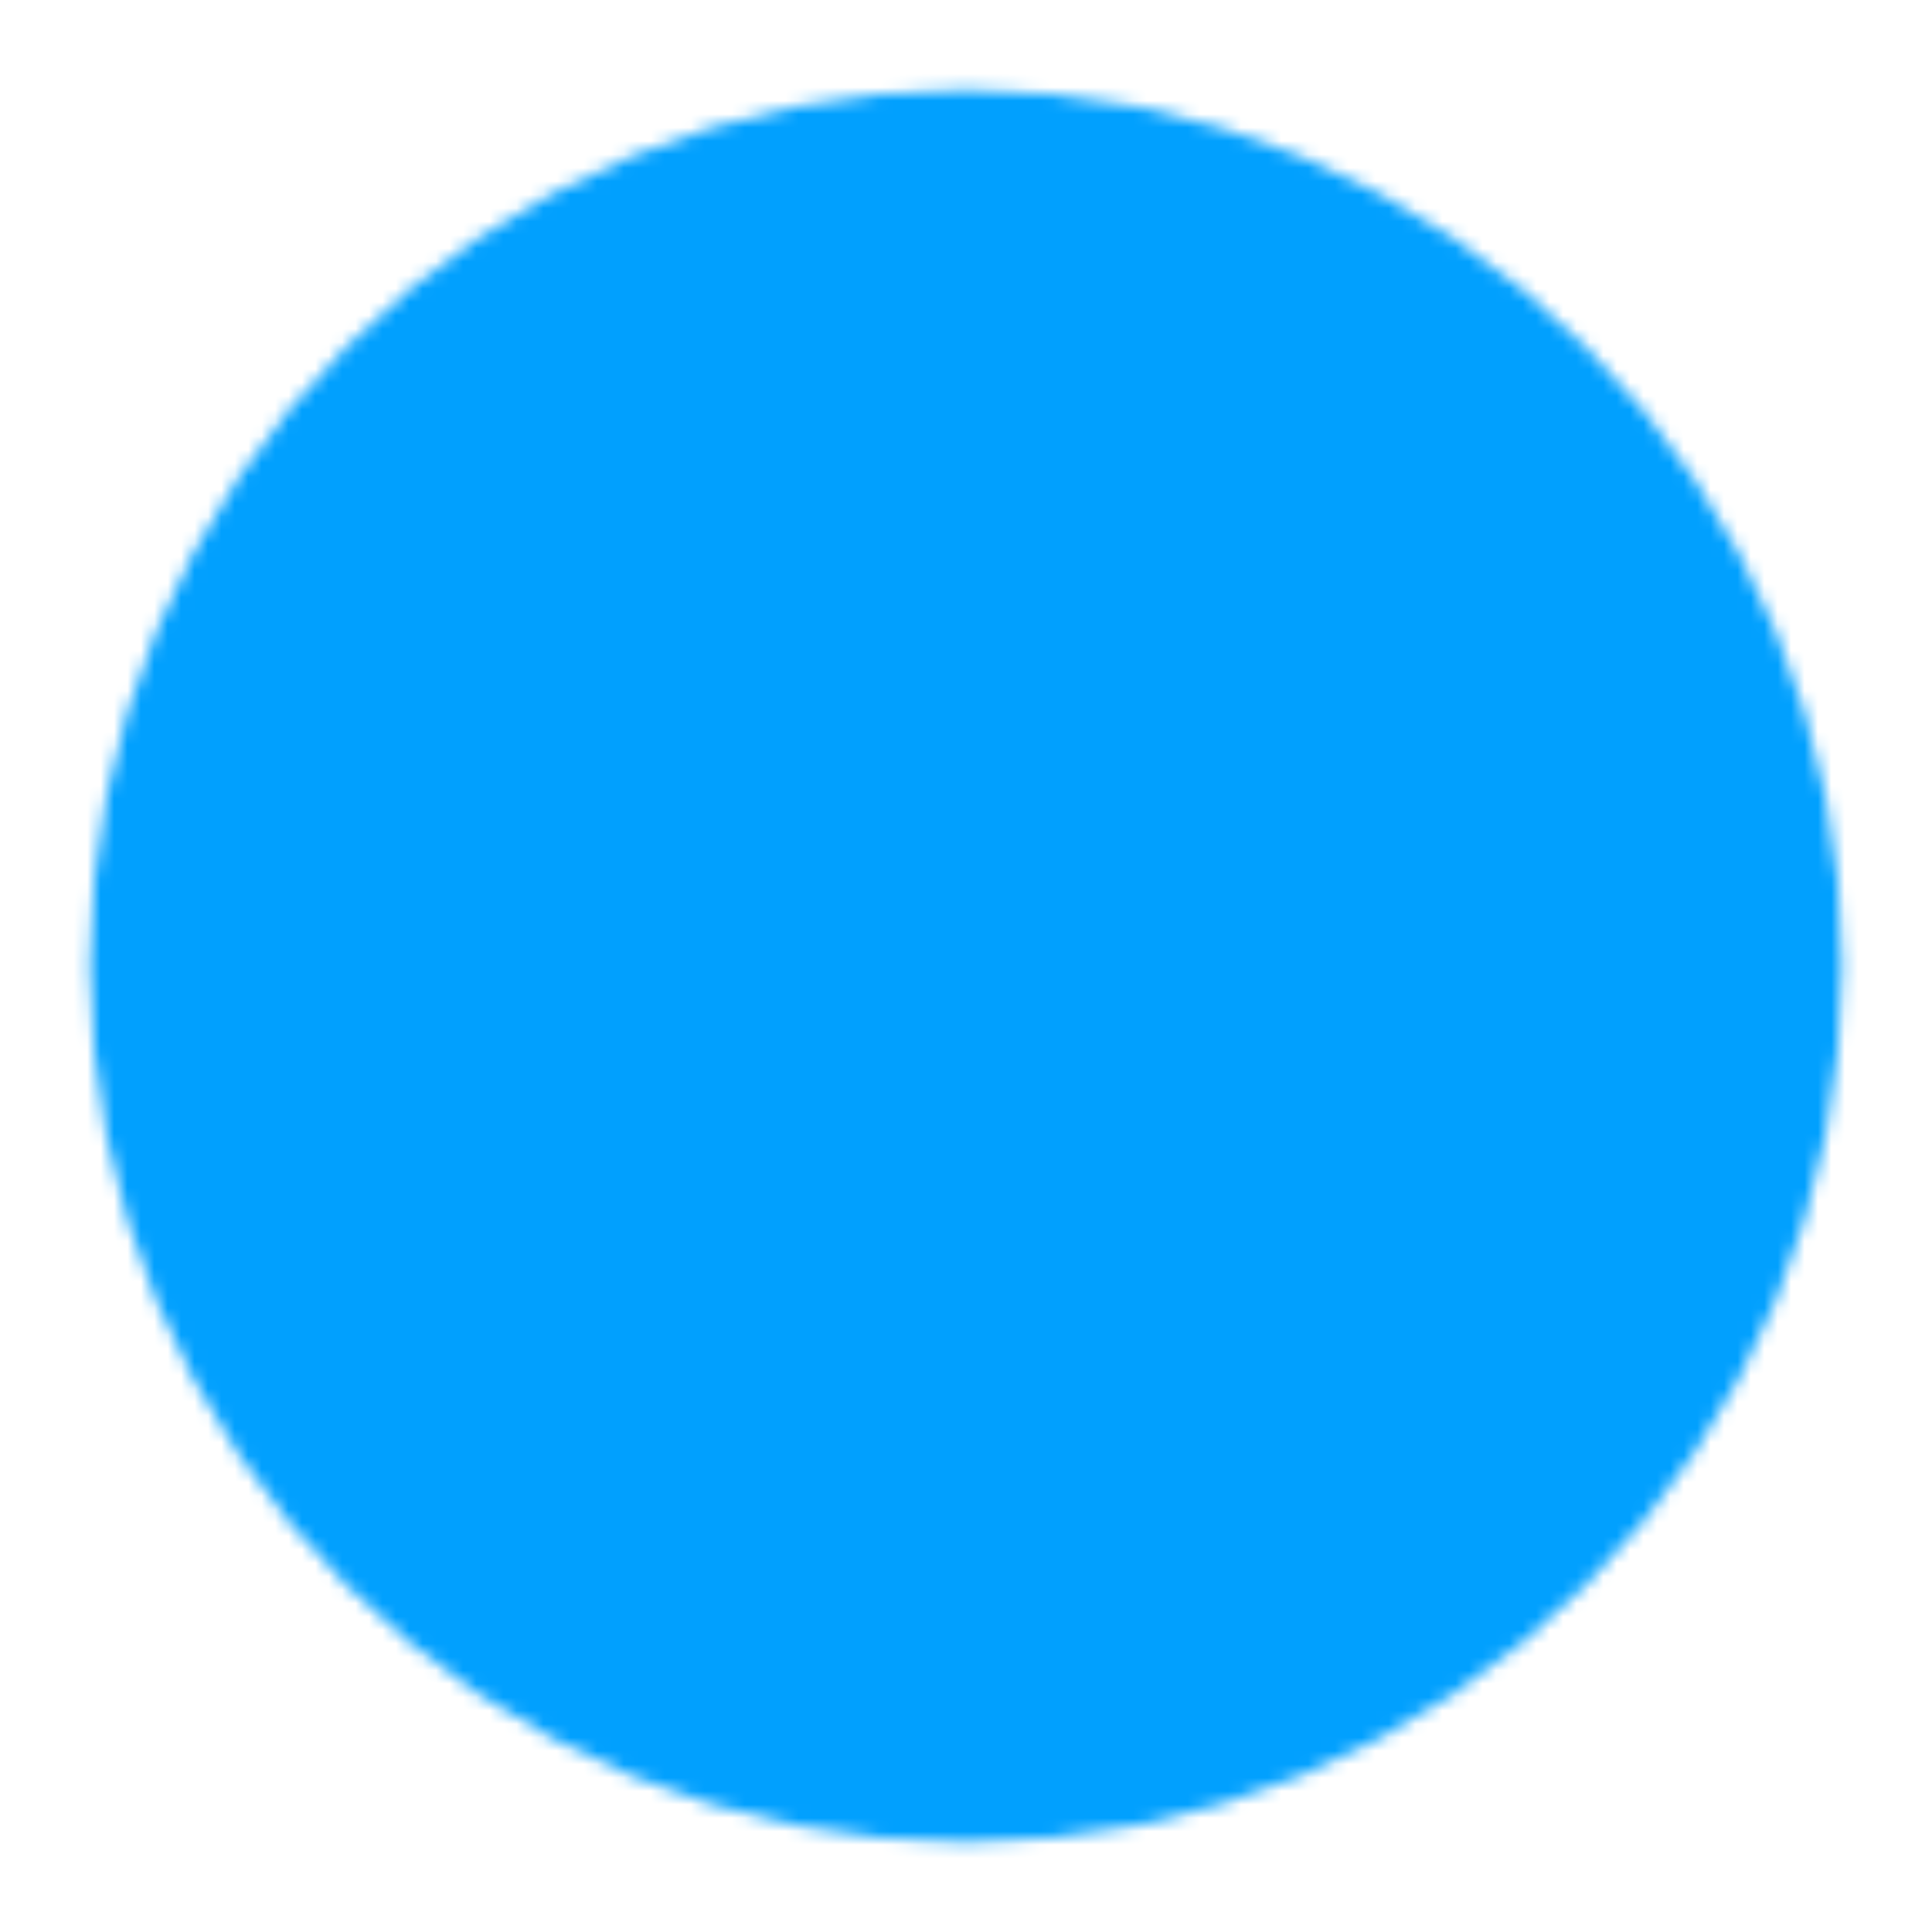 <svg width="144" height="144" viewBox="0 0 144 144" fill="none" xmlns="http://www.w3.org/2000/svg">
<mask id="mask0_1269_6388" style="mask-type:luminance" maskUnits="userSpaceOnUse" x="6" y="6" width="132" height="132">
<path d="M72.001 132.001C79.882 132.011 87.687 130.463 94.968 127.448C102.248 124.432 108.862 120.007 114.427 114.427C120.007 108.862 124.431 102.249 127.447 94.968C130.463 87.687 132.011 79.882 132.001 72.001C132.011 64.121 130.463 56.316 127.447 49.035C124.431 41.754 120.007 35.141 114.427 29.575C108.862 23.996 102.248 19.571 94.968 16.555C87.687 13.539 79.882 11.992 72.001 12.001C64.12 11.992 56.315 13.539 49.035 16.555C41.754 19.571 35.141 23.996 29.575 29.575C23.996 35.141 19.571 41.754 16.555 49.035C13.539 56.316 11.991 64.121 12.001 72.001C11.991 79.882 13.539 87.687 16.555 94.968C19.571 102.249 23.996 108.862 29.575 114.427C35.141 120.007 41.754 124.432 49.035 127.448C56.315 130.463 64.12 132.011 72.001 132.001Z" fill="white" stroke="white" stroke-width="10.583" stroke-linejoin="round"/>
<path d="M48.001 72.001L66.001 90.001L102.001 54.001" stroke="black" stroke-width="10.583" stroke-linecap="round" stroke-linejoin="round"/>
</mask>
<g mask="url(#mask0_1269_6388)">
<path d="M0 0H144V144H0V0Z" fill="#01A0FE"/>
</g>
</svg>
